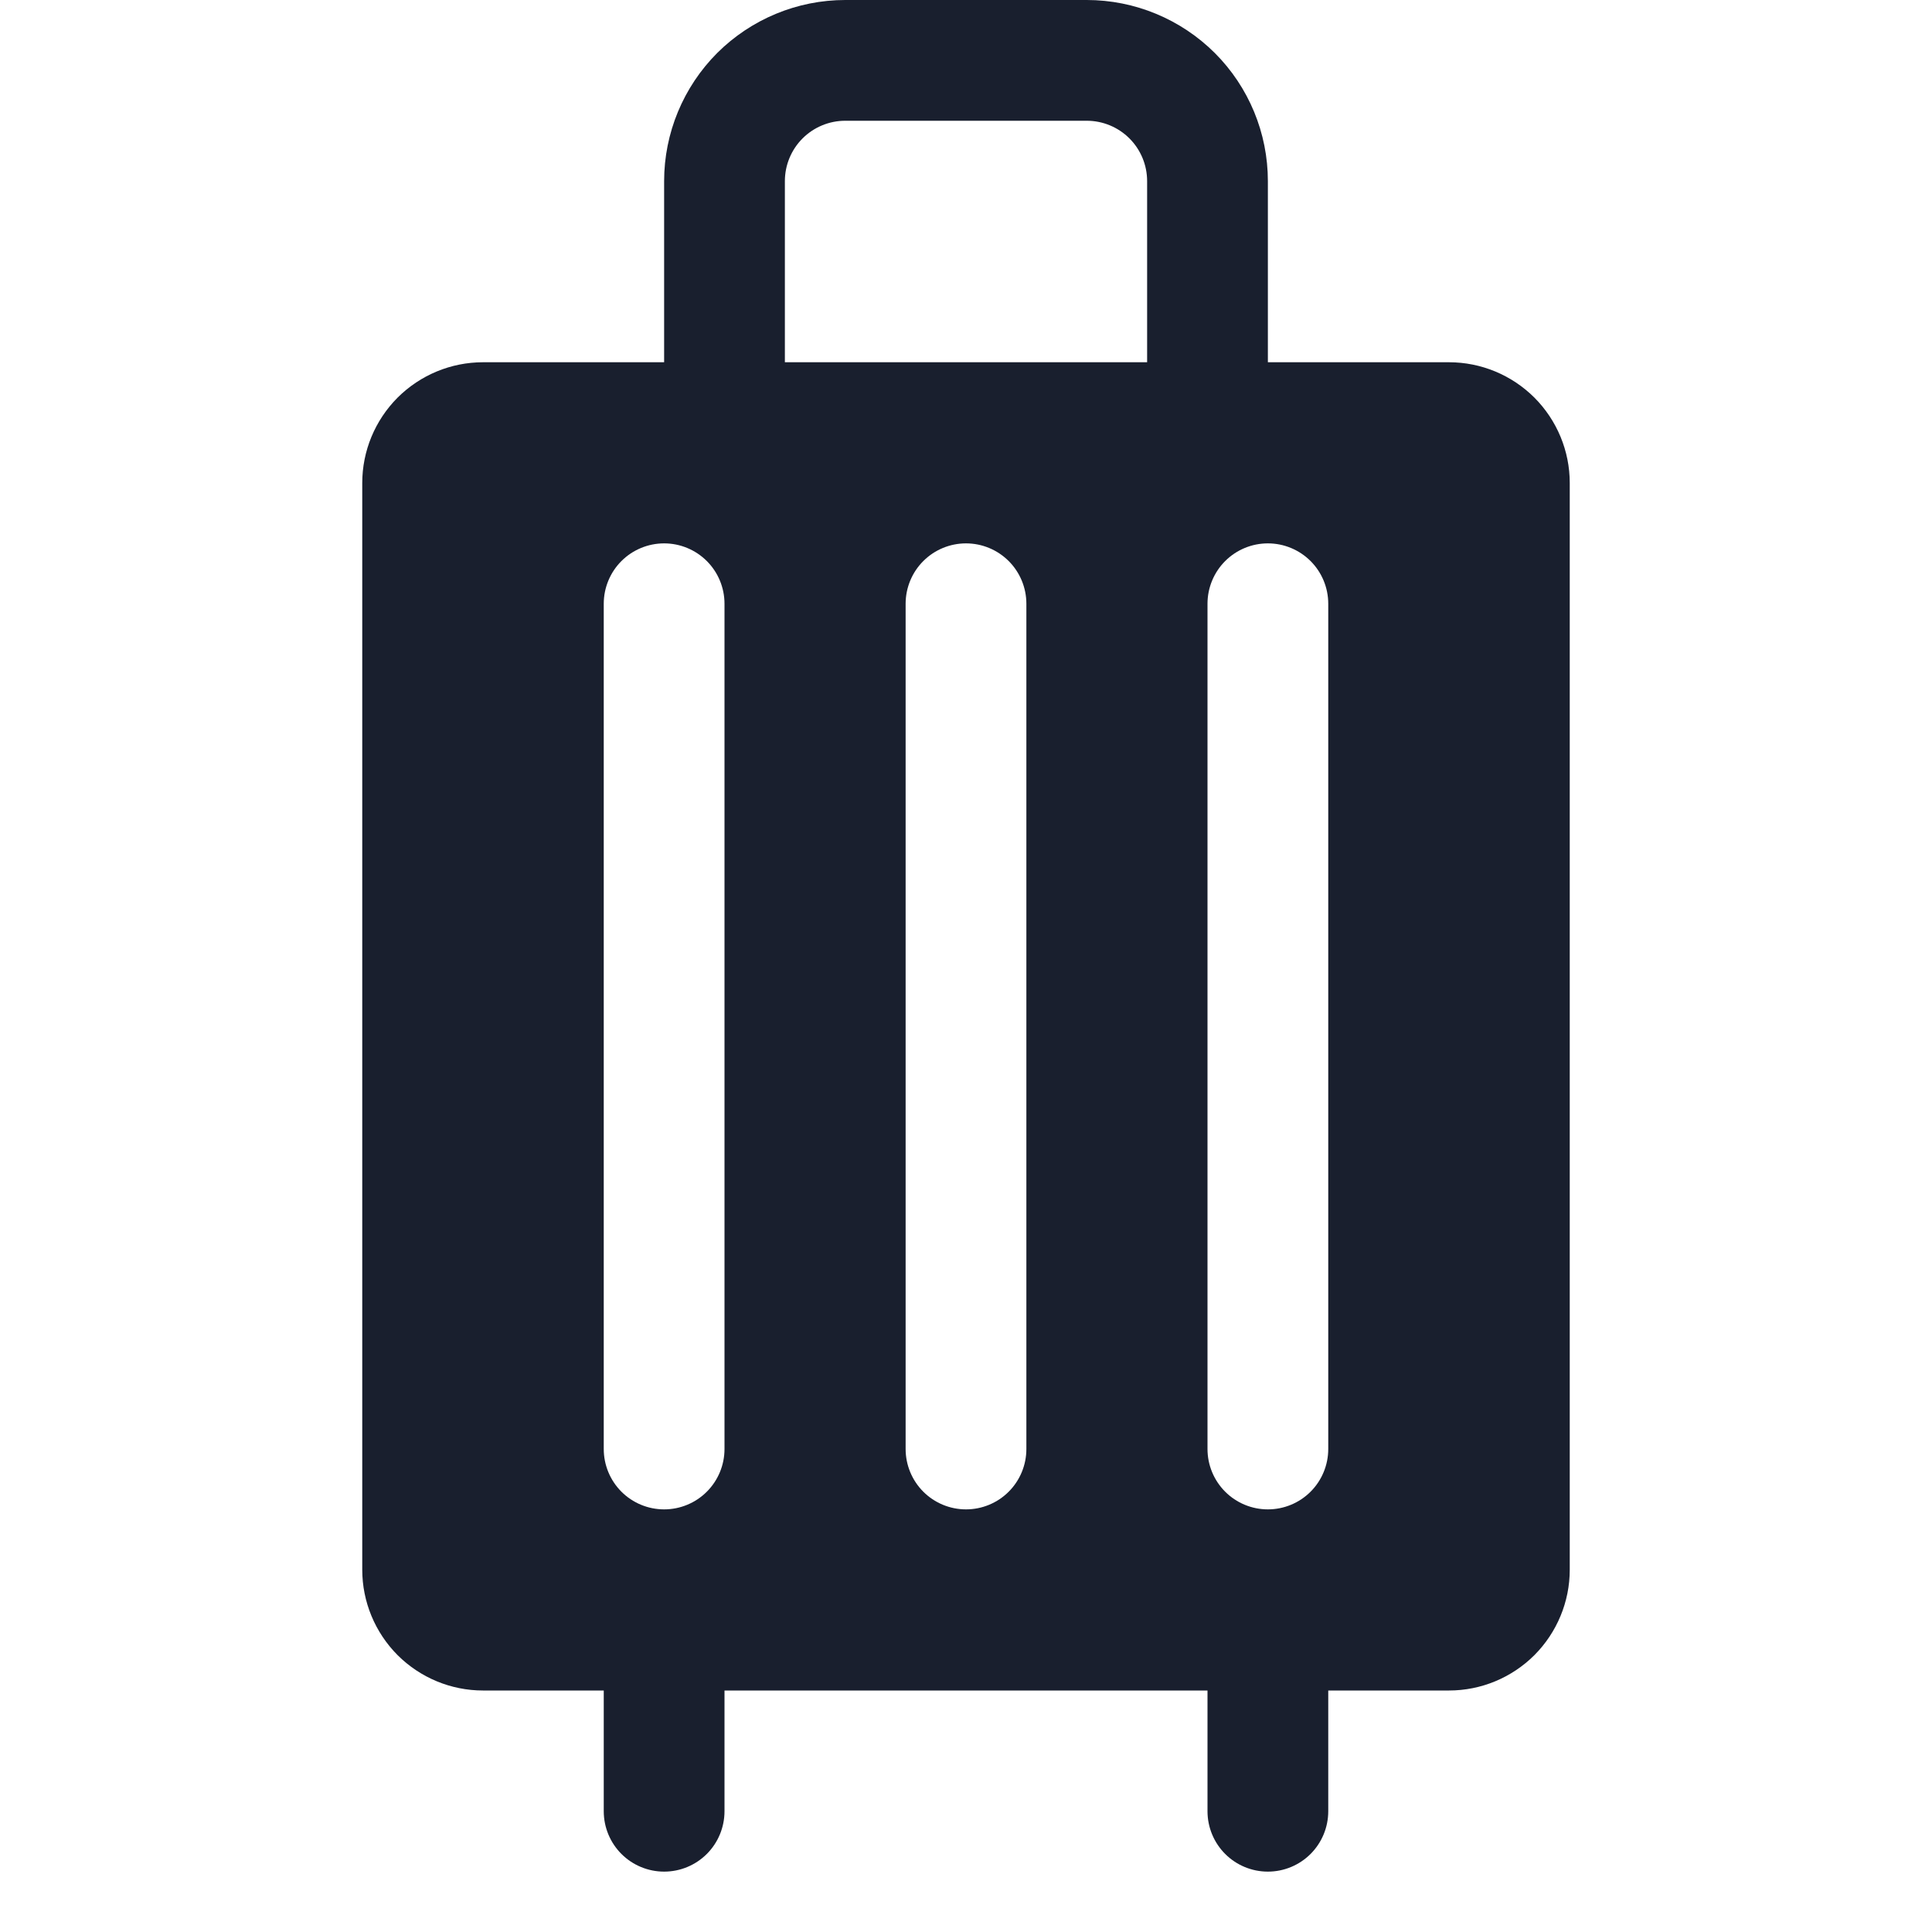 <svg width="20" height="20" viewBox="0 0 20 20" fill="none" xmlns="http://www.w3.org/2000/svg">
<path d="M15 3.75H13.125V1.875C13.125 1.378 12.928 0.901 12.576 0.549C12.224 0.198 11.747 0 11.25 0L8.75 0C8.253 0 7.776 0.198 7.424 0.549C7.073 0.901 6.875 1.378 6.875 1.875V3.75H5C4.668 3.75 4.351 3.882 4.116 4.116C3.882 4.351 3.75 4.668 3.75 5V16.25C3.75 16.581 3.882 16.899 4.116 17.134C4.351 17.368 4.668 17.5 5 17.5H6.25V18.75C6.25 18.916 6.316 19.075 6.433 19.192C6.55 19.309 6.709 19.375 6.875 19.375C7.041 19.375 7.2 19.309 7.317 19.192C7.434 19.075 7.5 18.916 7.5 18.75V17.5H12.5V18.75C12.5 18.916 12.566 19.075 12.683 19.192C12.8 19.309 12.959 19.375 13.125 19.375C13.291 19.375 13.45 19.309 13.567 19.192C13.684 19.075 13.75 18.916 13.75 18.75V17.5H15C15.332 17.5 15.649 17.368 15.884 17.134C16.118 16.899 16.25 16.581 16.25 16.25V5C16.25 4.668 16.118 4.351 15.884 4.116C15.649 3.882 15.332 3.75 15 3.75ZM7.5 15C7.5 15.166 7.434 15.325 7.317 15.442C7.2 15.559 7.041 15.625 6.875 15.625C6.709 15.625 6.55 15.559 6.433 15.442C6.316 15.325 6.25 15.166 6.25 15V6.25C6.25 6.084 6.316 5.925 6.433 5.808C6.55 5.691 6.709 5.625 6.875 5.625C7.041 5.625 7.2 5.691 7.317 5.808C7.434 5.925 7.5 6.084 7.5 6.25V15ZM10.625 15C10.625 15.166 10.559 15.325 10.442 15.442C10.325 15.559 10.166 15.625 10 15.625C9.834 15.625 9.675 15.559 9.558 15.442C9.441 15.325 9.375 15.166 9.375 15V6.25C9.375 6.084 9.441 5.925 9.558 5.808C9.675 5.691 9.834 5.625 10 5.625C10.166 5.625 10.325 5.691 10.442 5.808C10.559 5.925 10.625 6.084 10.625 6.25V15ZM11.875 3.75H8.125V1.875C8.125 1.709 8.191 1.55 8.308 1.433C8.425 1.316 8.584 1.25 8.75 1.25H11.25C11.416 1.25 11.575 1.316 11.692 1.433C11.809 1.55 11.875 1.709 11.875 1.875V3.75ZM13.75 15C13.75 15.166 13.684 15.325 13.567 15.442C13.45 15.559 13.291 15.625 13.125 15.625C12.959 15.625 12.8 15.559 12.683 15.442C12.566 15.325 12.5 15.166 12.5 15V6.25C12.5 6.084 12.566 5.925 12.683 5.808C12.8 5.691 12.959 5.625 13.125 5.625C13.291 5.625 13.45 5.691 13.567 5.808C13.684 5.925 13.75 6.084 13.75 6.25V15Z" fill="#191F2E"/>
</svg>
